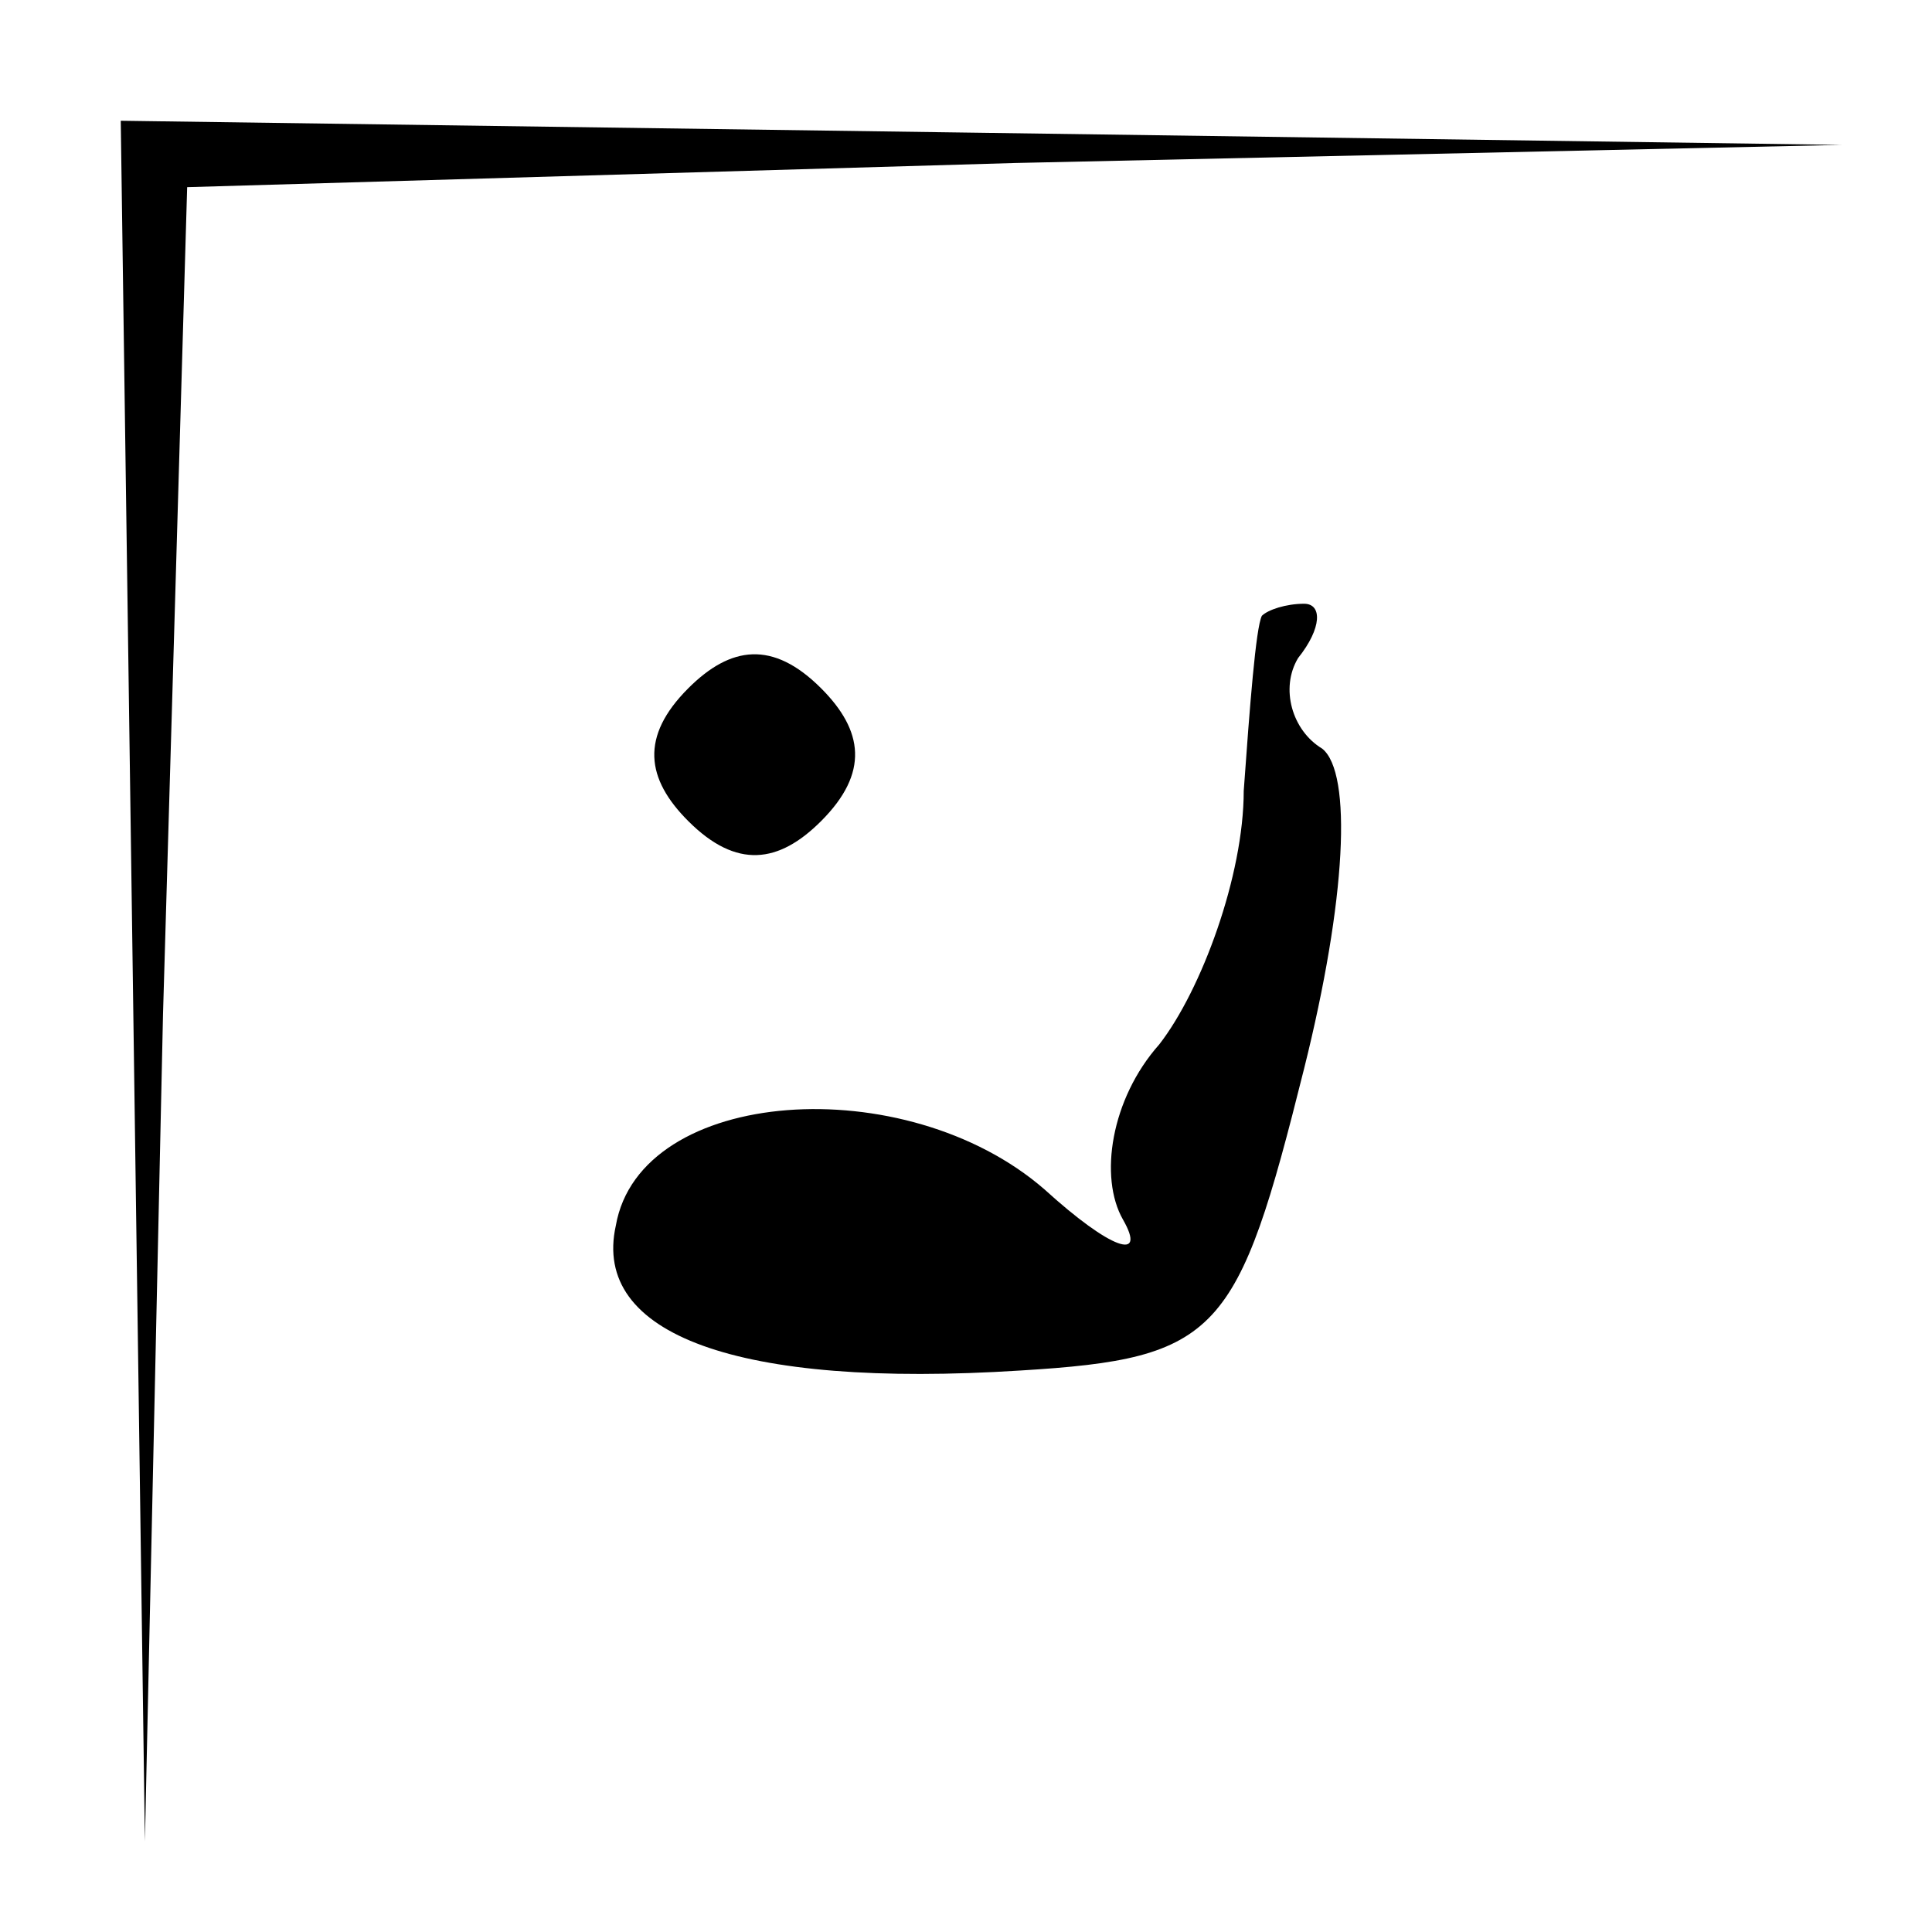 <?xml version="1.0" standalone="no"?>
<!DOCTYPE svg PUBLIC "-//W3C//DTD SVG 20010904//EN"
 "http://www.w3.org/TR/2001/REC-SVG-20010904/DTD/svg10.dtd">
<svg version="1.0" xmlns="http://www.w3.org/2000/svg"
 width="32pt" height="32pt" viewBox="0 0 32 32"
 preserveAspectRatio="xMidYMid meet">
<g transform="translate(0,32) scale(0.1,-0.1)"
fill="#000000" stroke="none">
<path fill="#000000" stroke="none" d="M22 158 l2 -143 3 137 4 137 137 4 137
3 -142 2 -143 2 2 -142z"/>
<path fill="#000000" stroke="none" d="M114 206 c-8 -8 -7 -15 0 -22 8 -8 15
-7 22 0 8 8 7 15 0 22 -8 8 -15 7 -22 0z"/>
<path fill="#000000" stroke="none" d="M209 218 c-1 -2 -2 -15 -3 -29 0 -14
-7 -33 -14 -42 -8 -9 -10 -22 -6 -29 4 -7 -2 -5 -13 5 -23 20 -67 17 -71 -6
-4 -18 20 -27 67 -24 33 2 36 6 47 50 7 28 8 49 3 53 -5 3 -7 10 -4 15 4 5 4
9 1 9 -3 0 -6 -1 -7 -2z"/>
</g>
</svg>
